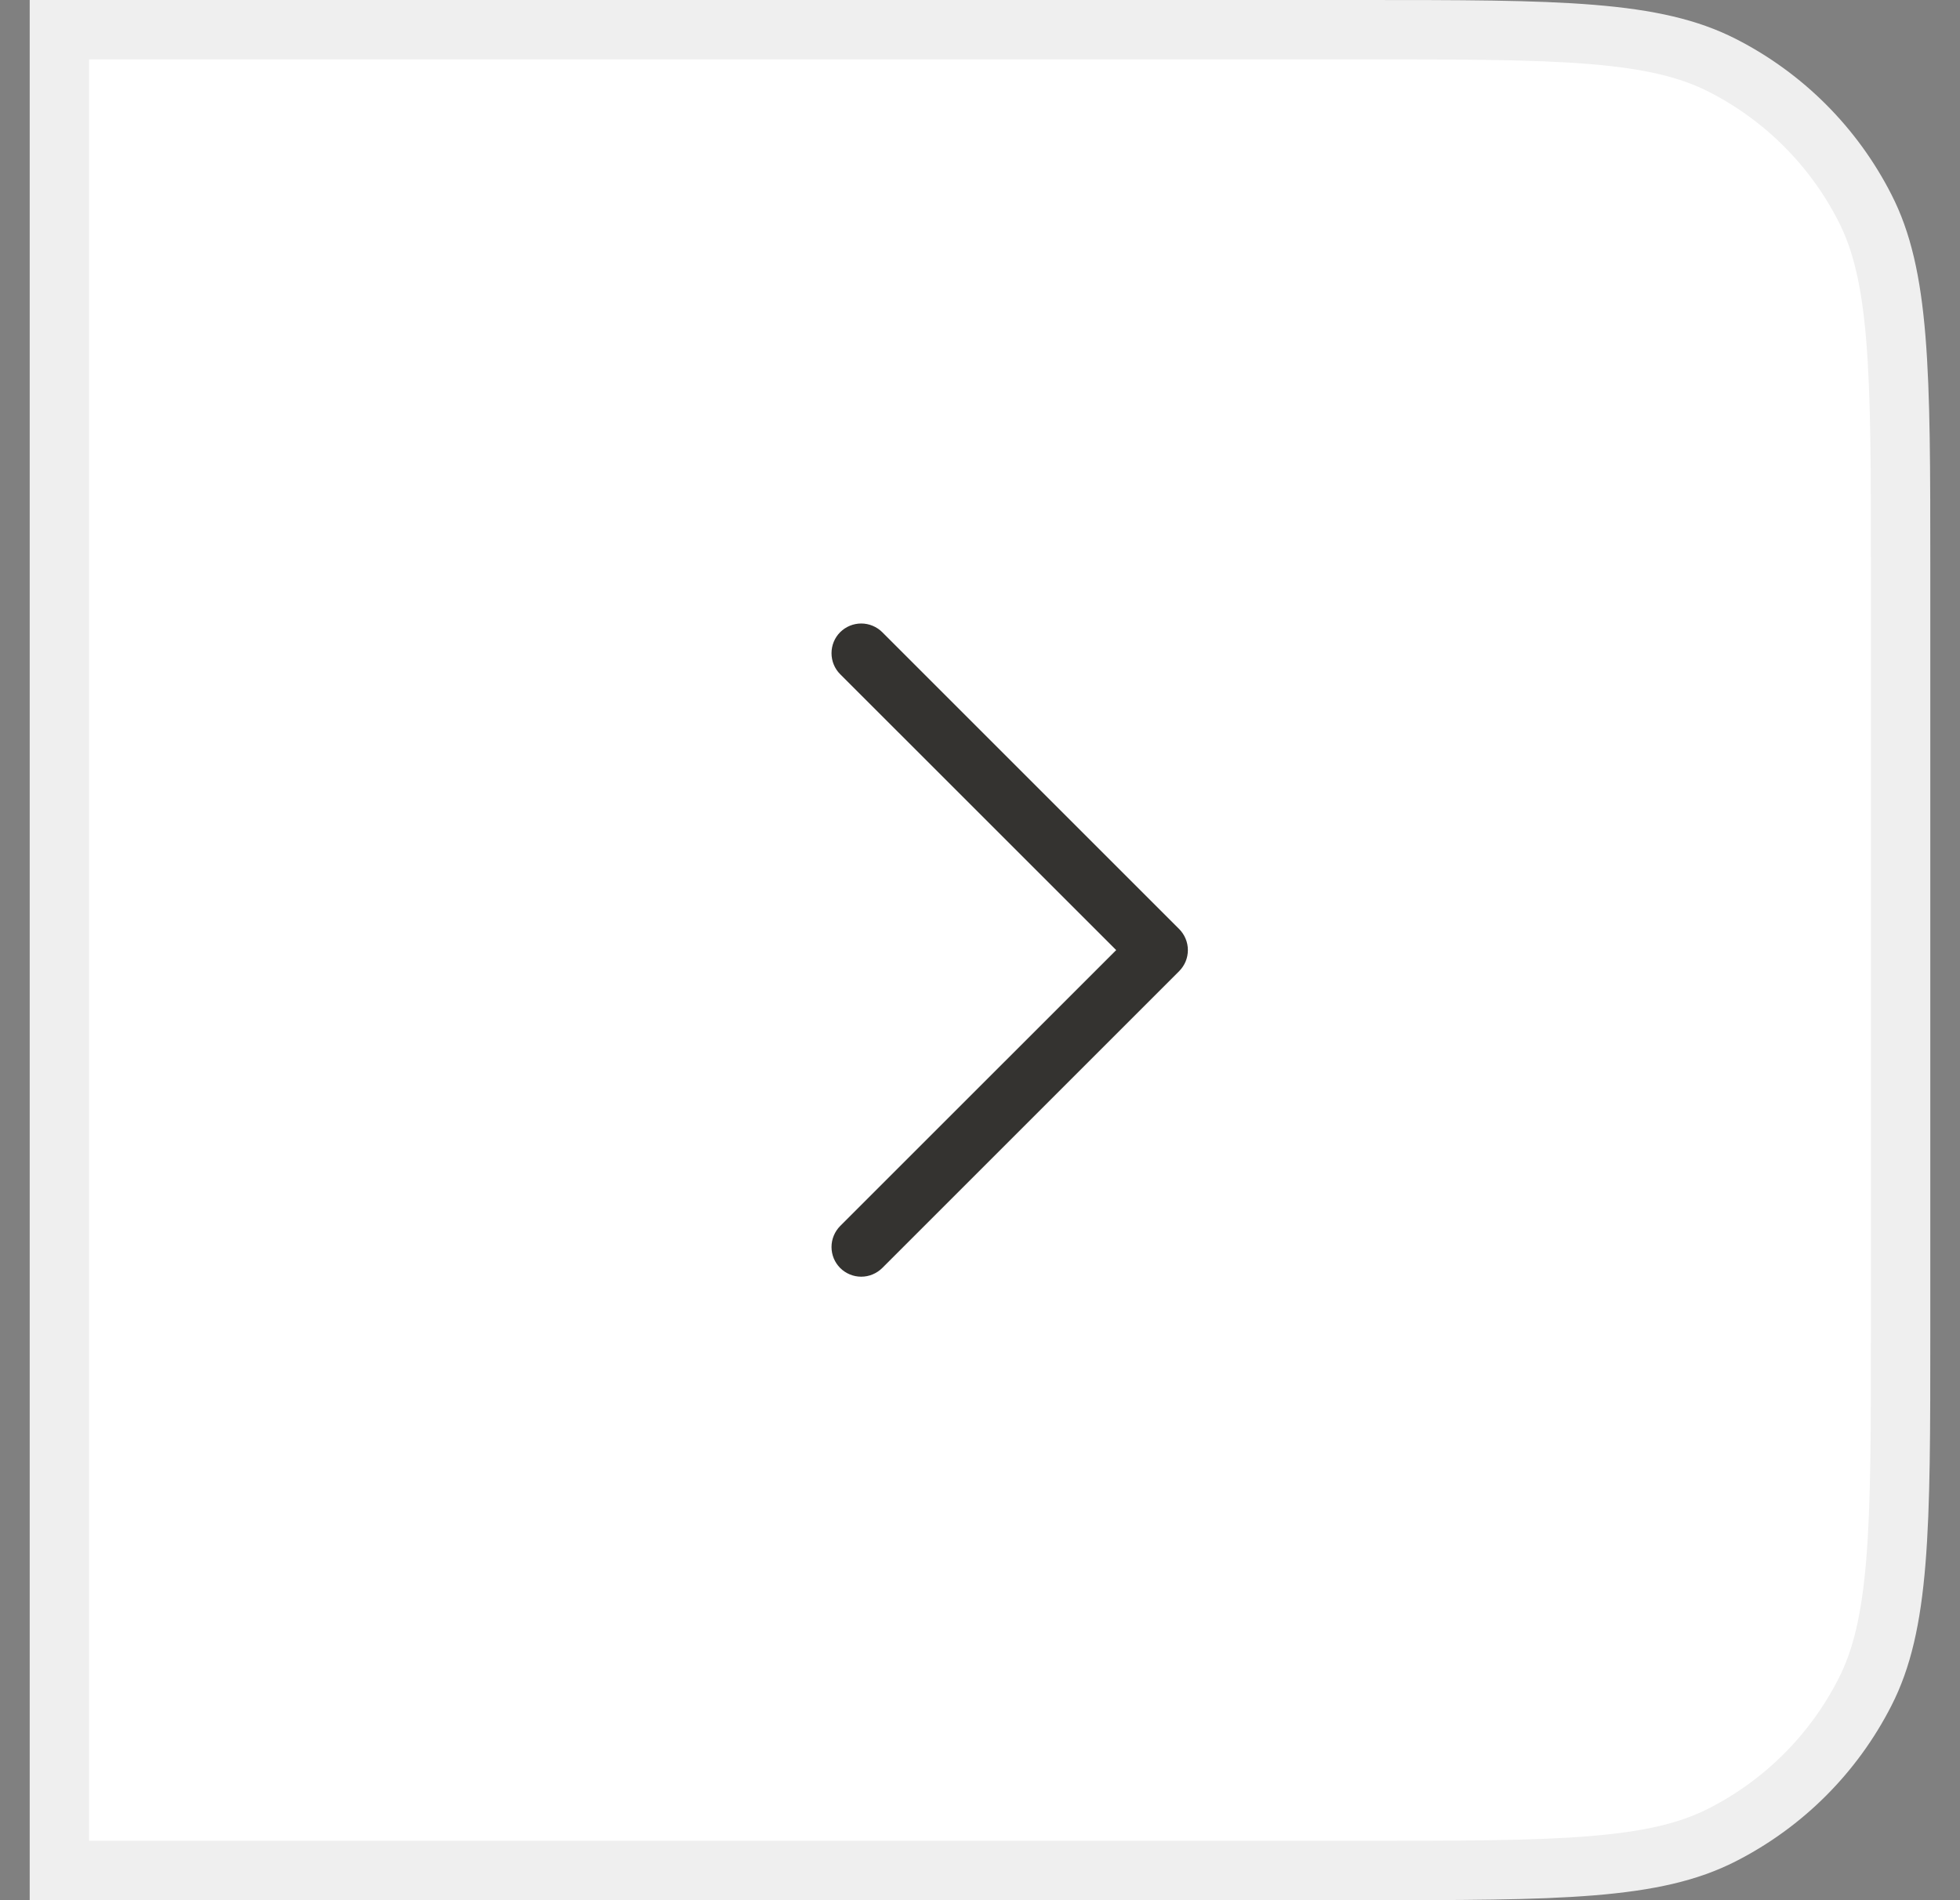 <svg width="33" height="32" viewBox="0 0 33 32" fill="none" xmlns="http://www.w3.org/2000/svg">
<rect x="0" y="0" width="33" height="32" fill="#808080" stroke="none"/>
<path d="M22.9 0.5C24.588 0.5 25.825 0.5 26.8 0.58C27.769 0.659 28.438 0.815 28.997 1.1C30.032 1.627 30.873 2.468 31.4 3.503C31.686 4.062 31.841 4.731 31.92 5.7C32 6.676 32 7.912 32 9.6V22.4C32 24.088 32 25.325 31.92 26.3C31.841 27.269 31.686 27.938 31.4 28.497C30.873 29.532 30.032 30.373 28.997 30.9C28.438 31.186 27.769 31.341 26.8 31.42C25.825 31.5 24.588 31.5 22.9 31.5H1V0.5H22.9Z" fill="white"/>
<path d="M22.9 0.5C24.588 0.5 25.825 0.5 26.8 0.58C27.769 0.659 28.438 0.815 28.997 1.1C30.032 1.627 30.873 2.468 31.4 3.503C31.686 4.062 31.841 4.731 31.92 5.7C32 6.676 32 7.912 32 9.6V22.4C32 24.088 32 25.325 31.92 26.3C31.841 27.269 31.686 27.938 31.4 28.497C30.873 29.532 30.032 30.373 28.997 30.9C28.438 31.186 27.769 31.341 26.8 31.42C25.825 31.5 24.588 31.5 22.9 31.5H1V0.5H22.9Z" stroke="#EFEFEF"/>
<path d="M19.854 16.354L14.854 21.354C14.807 21.4 14.752 21.437 14.691 21.462C14.631 21.487 14.566 21.5 14.5 21.5C14.434 21.5 14.369 21.487 14.309 21.462C14.248 21.437 14.193 21.4 14.146 21.354C14.1 21.307 14.063 21.252 14.038 21.192C14.013 21.131 14 21.066 14 21C14 20.934 14.013 20.869 14.038 20.809C14.063 20.748 14.1 20.693 14.146 20.646L18.793 16L14.146 11.354C14.052 11.26 14 11.133 14 11C14 10.867 14.052 10.74 14.146 10.646C14.24 10.553 14.367 10.5 14.5 10.5C14.633 10.5 14.76 10.553 14.854 10.646L19.854 15.646C19.9 15.693 19.937 15.748 19.962 15.809C19.987 15.869 20 15.934 20 16C20 16.066 19.987 16.131 19.962 16.192C19.937 16.252 19.9 16.307 19.854 16.354Z" fill="#343330"/>
</svg>

